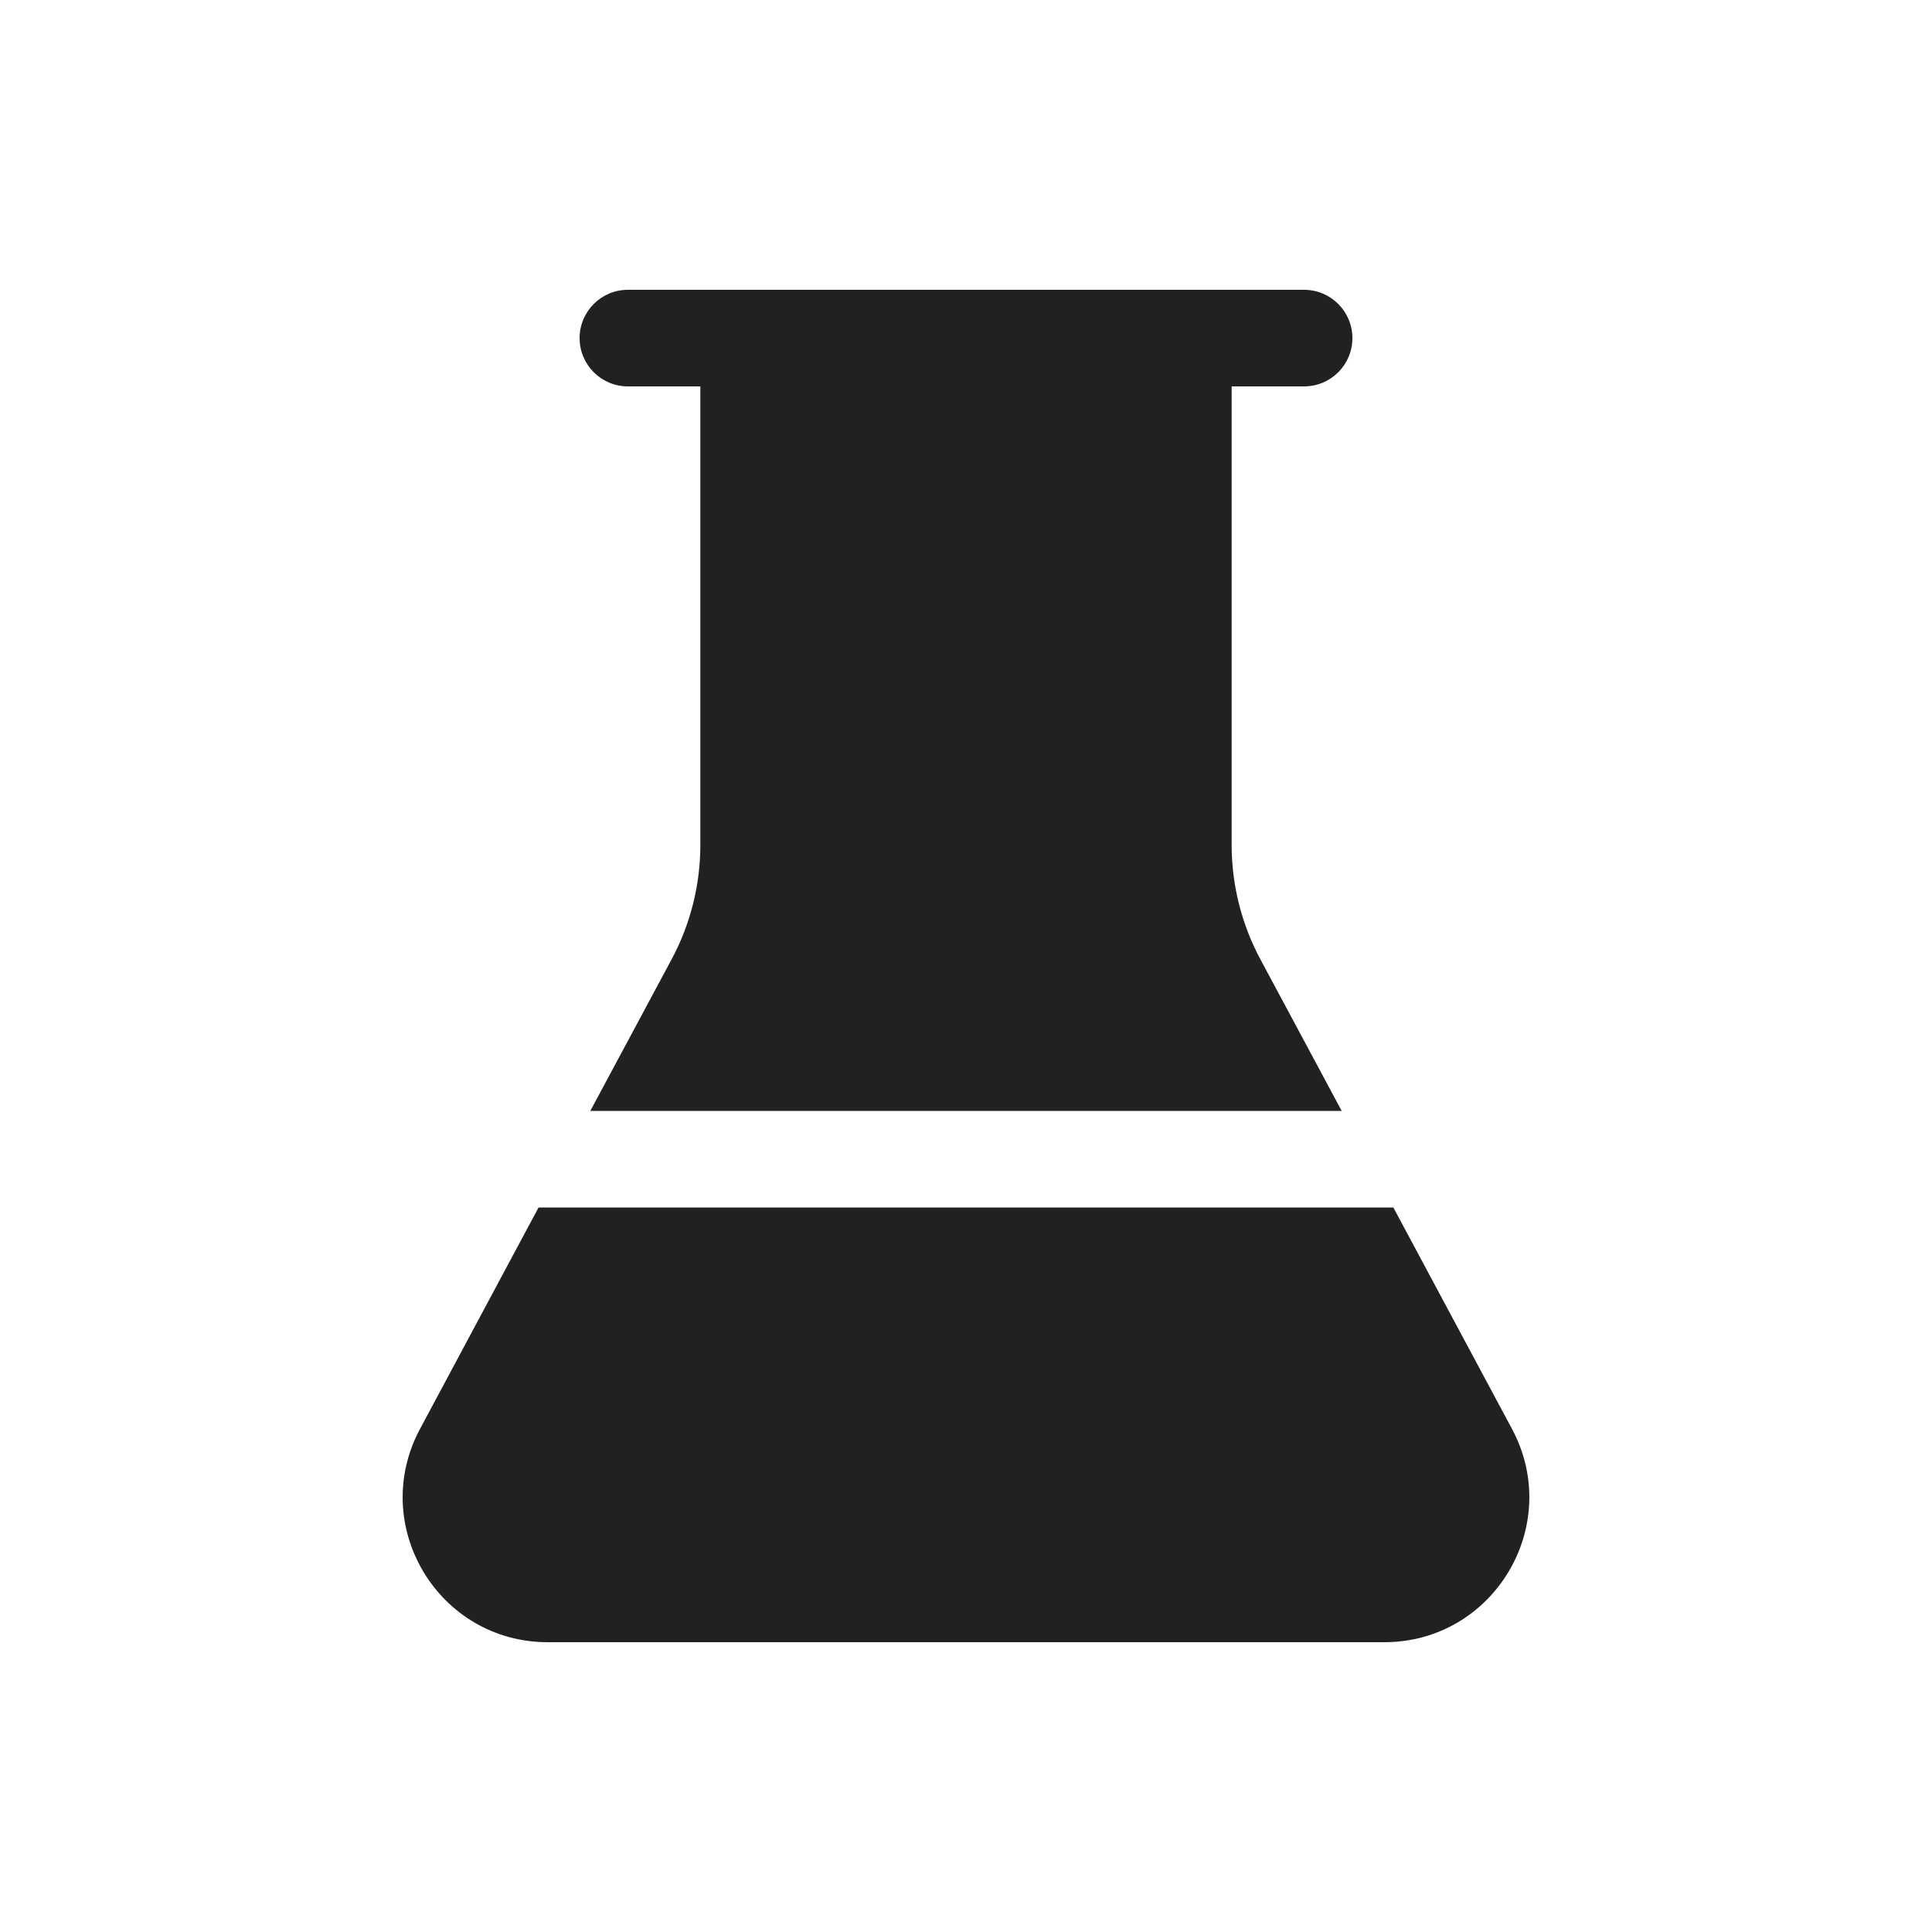 <svg viewBox="0 0 20 20" fill="none" xmlns="http://www.w3.org/2000/svg" height="1em" width="1em">
  <path d="M7.25 4V8.747C7.25 9.159 7.148 9.565 6.954 9.928L6.111 11.5H13.889L13.046 9.928C12.852 9.565 12.75 9.159 12.75 8.747V4H13.5C13.776 4 14 3.776 14 3.5C14 3.224 13.776 3 13.5 3H6.5C6.224 3 6 3.224 6 3.5C6 3.776 6.224 4 6.5 4H7.25ZM14.424 12.5H5.575L4.348 14.792C3.813 15.791 4.536 17 5.67 17H14.33C15.463 17 16.187 15.791 15.652 14.792L14.424 12.5Z" fill="#212121"/>
</svg>
